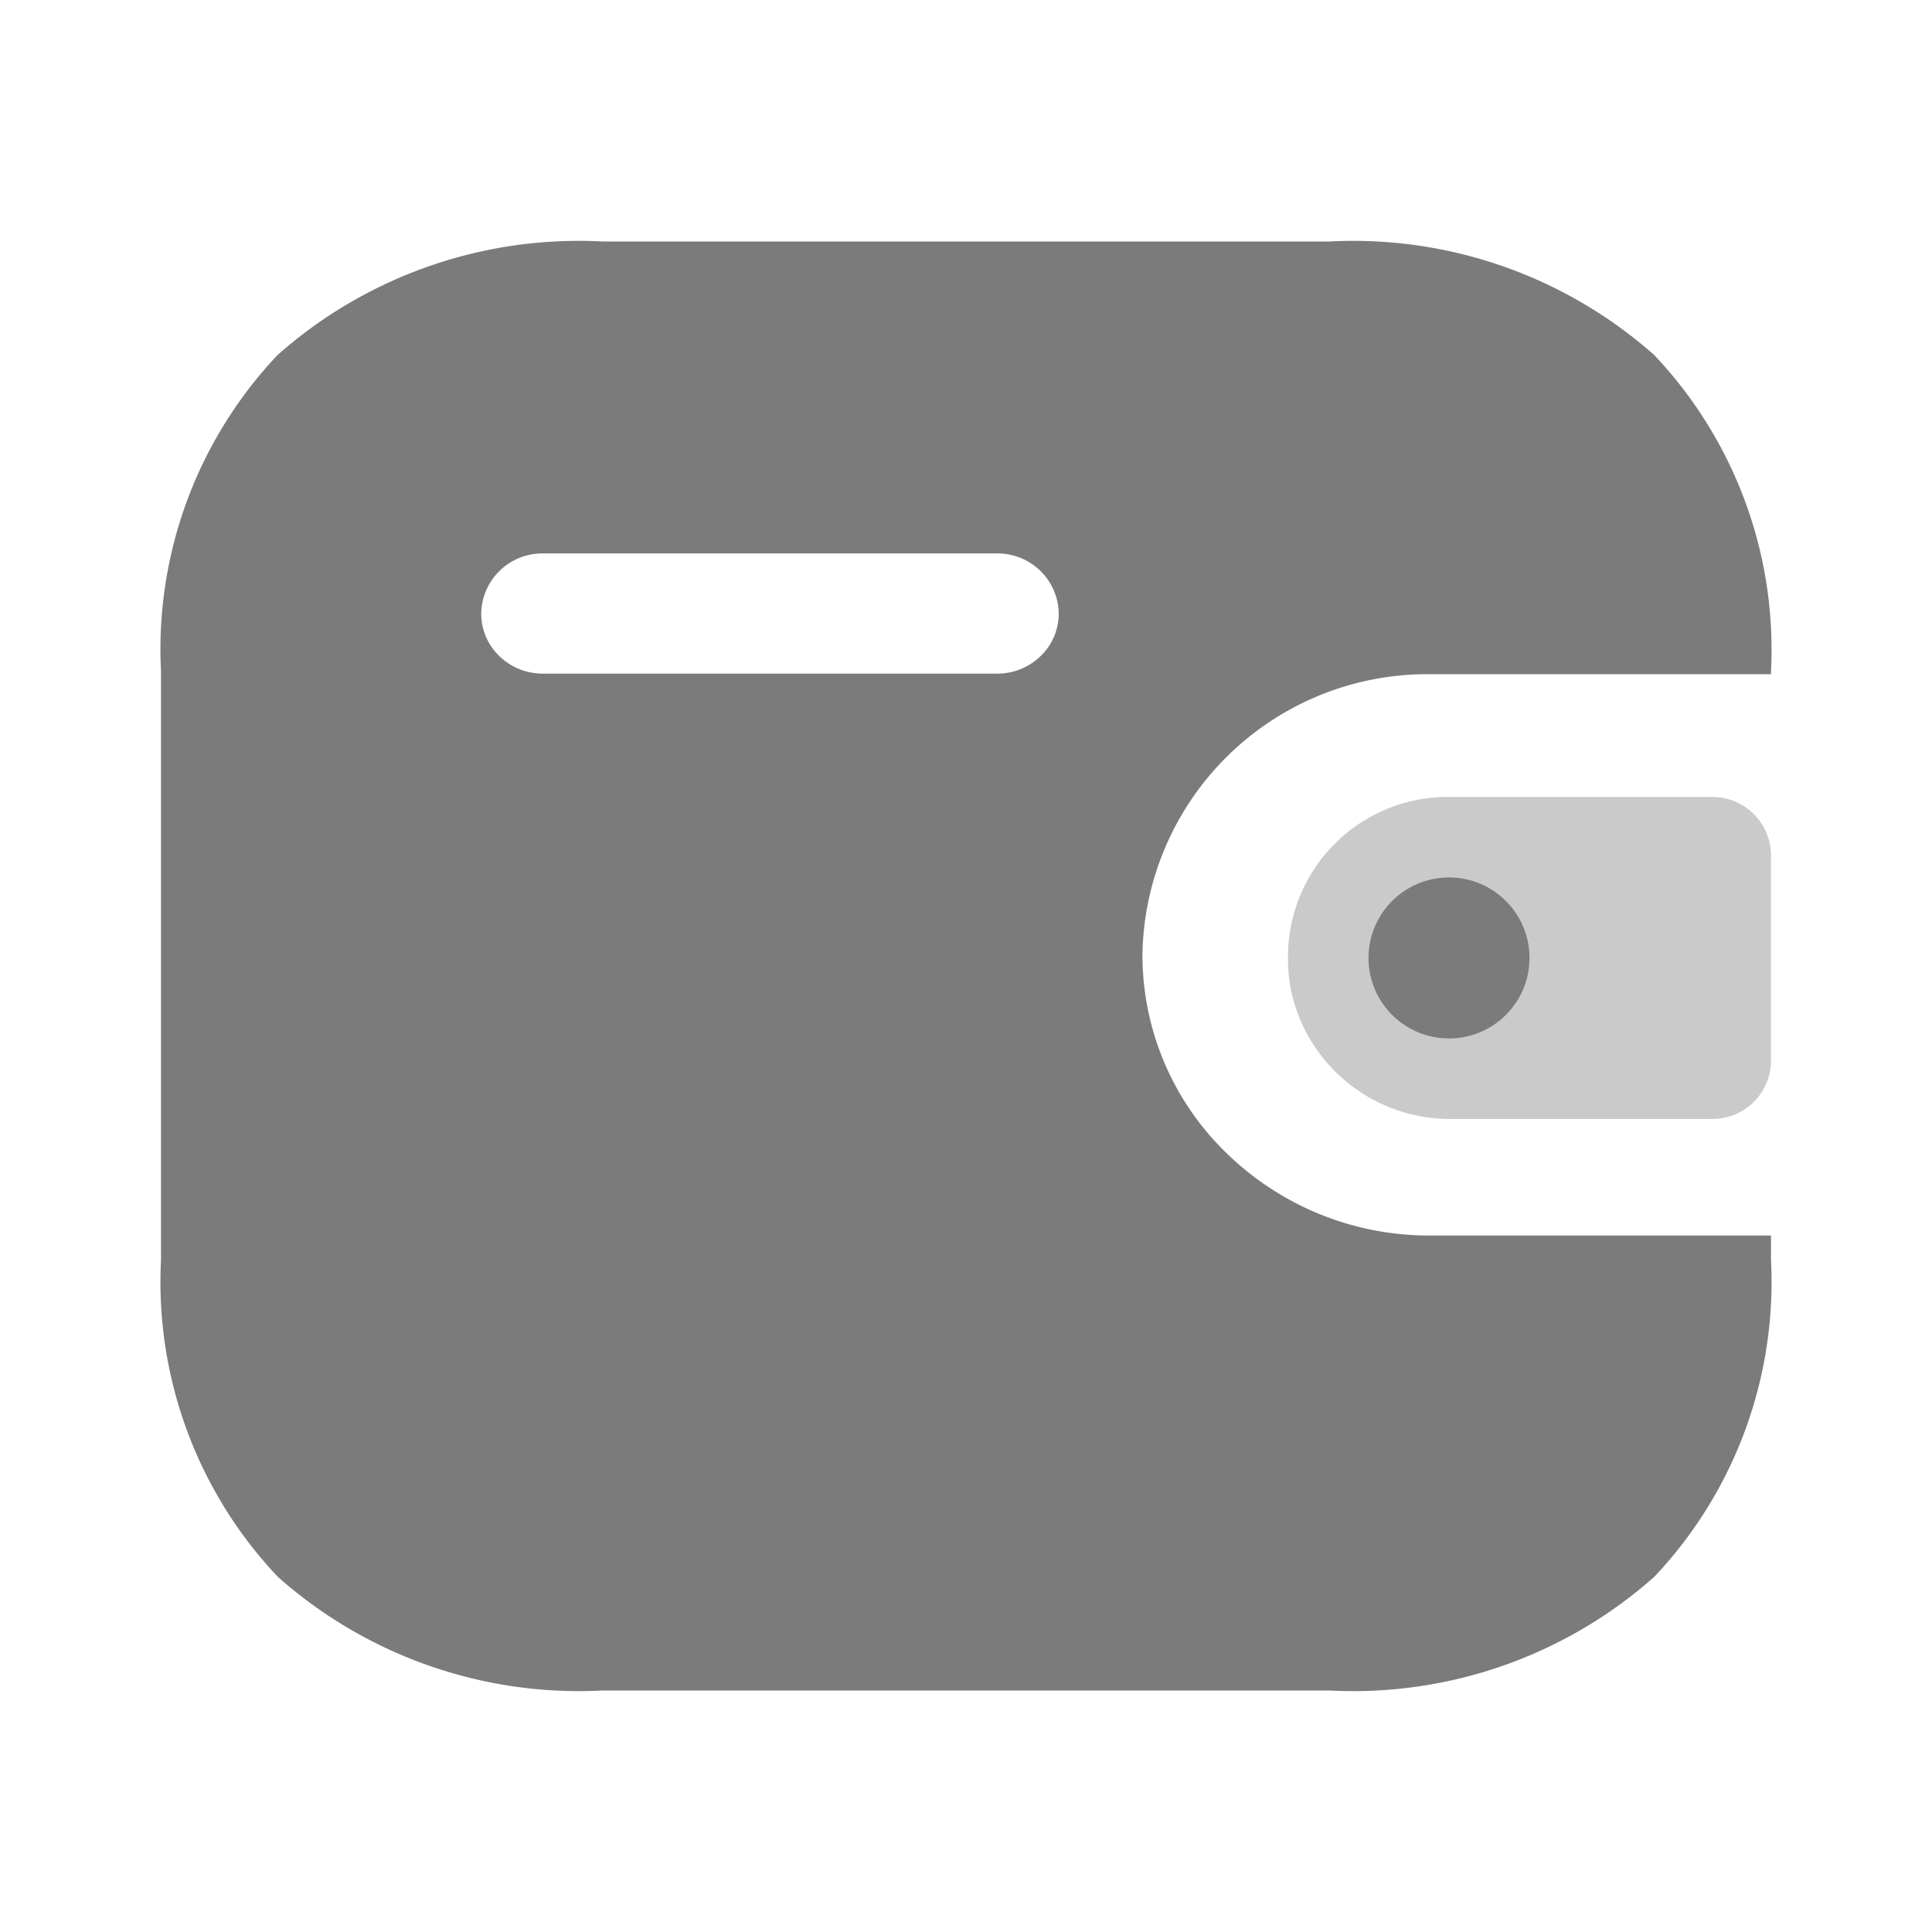 <svg xmlns="http://www.w3.org/2000/svg" width="24" height="24" viewBox="0 0 24 24"><defs><style>.a,.b{fill:#7b7b7b;}.b{opacity:0.4;}</style></defs><g transform="translate(2 3)"><path class="a" d="M14.517,18H5.484a5.633,5.633,0,0,1-4.034-1.413A5.332,5.332,0,0,1,0,12.654V5.338A5.32,5.32,0,0,1,1.449,1.409,5.641,5.641,0,0,1,5.484,0h9.03a5.639,5.639,0,0,1,4.034,1.409A5.321,5.321,0,0,1,20,5.338v.037H15.762a3.54,3.54,0,0,0-3.57,3.482,3.421,3.421,0,0,0,1.044,2.467,3.6,3.6,0,0,0,2.527,1.024H20v.306a5.333,5.333,0,0,1-1.449,3.933A5.632,5.632,0,0,1,14.517,18ZM4.739,3.875a.759.759,0,0,0-.761.744.731.731,0,0,0,.222.528.769.769,0,0,0,.54.221H10.39a.769.769,0,0,0,.54-.221.733.733,0,0,0,.222-.529.759.759,0,0,0-.767-.743Z"/><path class="b" d="M.037,2.4a2.018,2.018,0,0,0,2,1.6h3.25A.726.726,0,0,0,6,3.266V.734A.728.728,0,0,0,5.283,0H1.956A1.985,1.985,0,0,0,0,2.01,2.031,2.031,0,0,0,.037,2.4" transform="translate(14 6.9)"/><circle class="a" cx="1" cy="1" r="1" transform="translate(15 7.9)"/></g></svg>